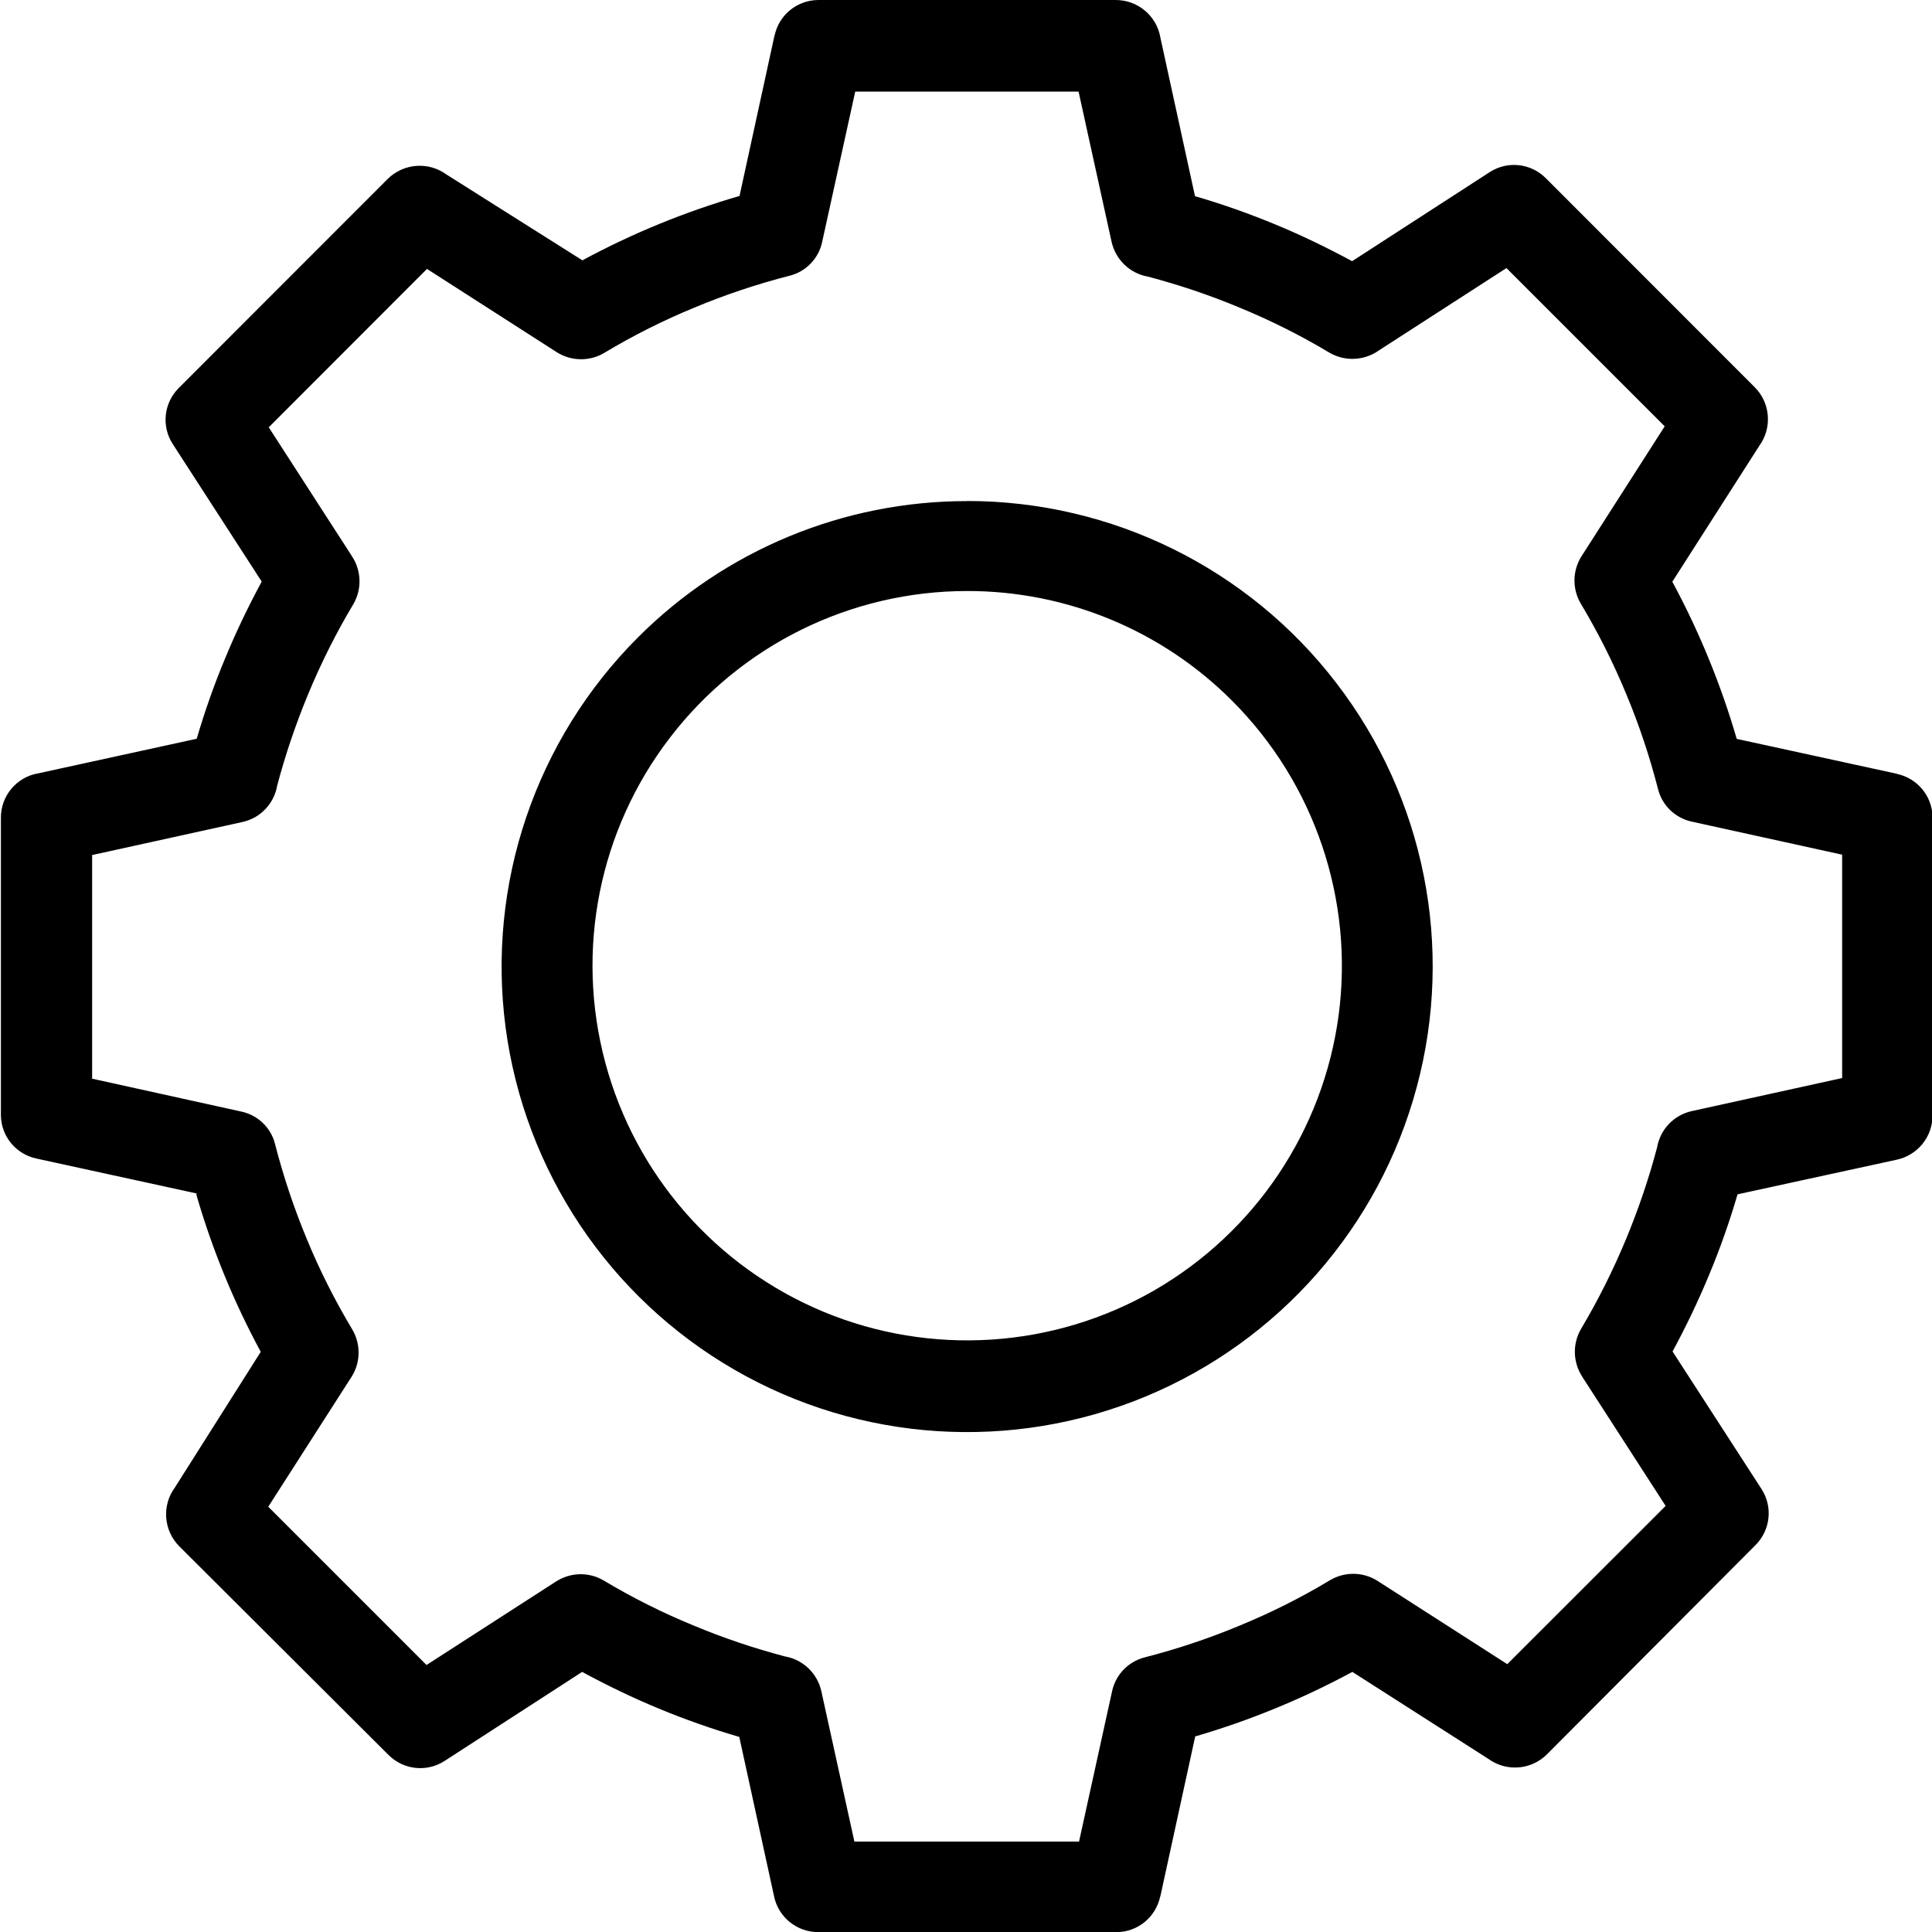 <?xml version="1.0" encoding="utf-8"?>
<svg viewBox="0 0 500 500" xmlns="http://www.w3.org/2000/svg">
  <defs />
  <g transform="matrix(5.554, 0, 0, 5.554, -2762.693, -27.683)" style="">
    <g transform="matrix(1,0,0,1,492.47,0)">
      <path d="M 9.186 55.234 L 16.193 56.779 C 16.965 56.94 17.582 57.529 17.771 58.296 C 18.16 59.807 18.655 61.291 19.255 62.73 C 19.849 64.175 20.555 65.57 21.355 66.909 C 21.766 67.587 21.766 68.437 21.355 69.109 L 17.454 75.194 L 24.828 82.568 L 30.835 78.695 L 30.829 78.7 C 31.507 78.245 32.38 78.217 33.08 78.628 C 34.425 79.434 35.825 80.134 37.275 80.729 C 38.653 81.306 40.076 81.784 41.526 82.168 C 42.371 82.312 43.043 82.957 43.226 83.79 L 44.766 90.797 L 55.234 90.797 L 56.774 83.79 C 56.94 83.018 57.529 82.407 58.296 82.212 C 59.808 81.823 61.286 81.329 62.725 80.729 C 64.17 80.134 65.57 79.434 66.909 78.628 C 67.587 78.217 68.432 78.217 69.11 78.628 L 75.189 82.529 L 82.568 75.155 L 78.689 69.148 L 78.695 69.154 C 78.245 68.476 78.217 67.604 78.628 66.903 C 79.428 65.559 80.129 64.153 80.729 62.708 C 81.301 61.324 81.784 59.908 82.168 58.457 C 82.312 57.613 82.951 56.94 83.79 56.757 L 90.792 55.218 L 90.792 44.81 L 83.79 43.271 C 83.013 43.104 82.401 42.515 82.212 41.748 C 81.823 40.237 81.329 38.753 80.729 37.319 C 80.129 35.869 79.428 34.474 78.628 33.135 C 78.217 32.457 78.217 31.613 78.628 30.935 L 82.524 24.85 L 75.15 17.476 L 69.149 21.349 L 69.154 21.349 C 68.476 21.8 67.598 21.827 66.898 21.416 C 65.553 20.61 64.153 19.91 62.708 19.316 C 61.325 18.738 59.902 18.26 58.452 17.876 C 57.613 17.732 56.94 17.093 56.751 16.254 L 55.212 9.252 L 44.805 9.252 L 43.265 16.254 C 43.104 17.026 42.51 17.643 41.748 17.832 C 40.231 18.221 38.753 18.716 37.314 19.316 C 35.869 19.91 34.475 20.61 33.13 21.416 C 32.457 21.827 31.607 21.827 30.929 21.416 L 24.85 17.515 L 17.477 24.895 L 21.35 30.896 L 21.344 30.89 C 21.8 31.568 21.827 32.441 21.416 33.141 C 20.611 34.486 19.91 35.891 19.31 37.336 C 18.738 38.72 18.255 40.137 17.871 41.587 C 17.727 42.432 17.088 43.104 16.254 43.287 L 9.247 44.827 L 9.247 55.234 L 9.186 55.234 Z M 14.12 60.597 L 6.647 58.968 C 5.696 58.763 5.013 57.935 4.996 56.968 L 4.996 43.126 C 4.974 42.093 5.713 41.192 6.735 41.02 L 14.115 39.409 L 14.12 39.409 C 14.493 38.136 14.932 36.886 15.443 35.664 C 15.948 34.441 16.521 33.246 17.149 32.085 L 12.998 25.667 C 12.47 24.845 12.587 23.761 13.281 23.066 L 23.022 13.32 C 23.761 12.592 24.917 12.503 25.756 13.114 L 32.091 17.115 C 34.419 15.859 36.87 14.854 39.414 14.115 L 41.043 6.641 L 41.048 6.641 C 41.248 5.691 42.076 5.007 43.049 4.985 L 56.913 4.985 C 57.952 4.968 58.852 5.713 59.024 6.735 L 60.636 14.12 L 60.636 14.126 C 61.903 14.492 63.158 14.937 64.381 15.443 C 65.603 15.948 66.792 16.526 67.959 17.154 L 74.372 13.003 C 75.2 12.47 76.278 12.586 76.978 13.281 L 86.719 23.028 C 87.452 23.761 87.541 24.917 86.93 25.761 L 82.879 32.091 C 84.135 34.419 85.141 36.875 85.88 39.414 L 93.354 41.042 L 93.354 41.048 C 94.304 41.254 94.987 42.082 95.004 43.048 L 95.004 56.918 C 95.026 57.94 94.309 58.83 93.304 59.03 L 85.924 60.635 L 85.919 60.635 C 85.546 61.908 85.107 63.158 84.596 64.381 C 84.091 65.603 83.518 66.798 82.89 67.959 L 87.041 74.377 C 87.569 75.2 87.452 76.283 86.758 76.978 L 77.033 86.735 C 76.3 87.463 75.144 87.552 74.305 86.941 L 67.97 82.89 C 65.642 84.146 63.186 85.157 60.647 85.896 L 59.019 93.365 L 59.013 93.365 C 58.807 94.315 57.979 94.998 57.013 95.015 L 43.126 95.015 C 42.098 95.037 41.204 94.315 41.015 93.309 L 39.403 85.924 L 39.403 85.919 C 38.136 85.552 36.881 85.107 35.658 84.602 C 34.436 84.096 33.247 83.524 32.08 82.89 L 25.667 87.041 C 24.839 87.574 23.761 87.458 23.061 86.763 L 13.309 77.039 C 12.576 76.3 12.487 75.144 13.098 74.305 L 17.104 67.976 C 15.843 65.642 14.837 63.192 14.104 60.652 L 14.12 60.597 Z M 62.386 37.658 C 66.215 41.498 68.043 46.905 67.331 52.284 C 66.615 57.663 63.436 62.402 58.735 65.114 C 54.034 67.82 48.339 68.187 43.326 66.109 C 38.32 64.025 34.558 59.735 33.158 54.495 C 31.752 49.25 32.869 43.654 36.175 39.353 C 39.476 35.047 44.593 32.524 50.022 32.524 C 54.662 32.518 59.113 34.363 62.386 37.658 Z M 50.022 28.329 C 56.763 28.329 63.125 31.463 67.226 36.814 C 71.338 42.165 72.721 49.122 70.971 55.634 C 69.226 62.152 64.553 67.481 58.318 70.065 C 52.089 72.644 45.01 72.182 39.176 68.809 C 33.335 65.436 29.396 59.541 28.512 52.85 C 27.634 46.171 29.913 39.453 34.68 34.686 C 38.748 30.612 44.266 28.329 50.017 28.334 L 50.022 28.329 Z" fill-rule="evenodd"/>
    </g>
  </g>
</svg>